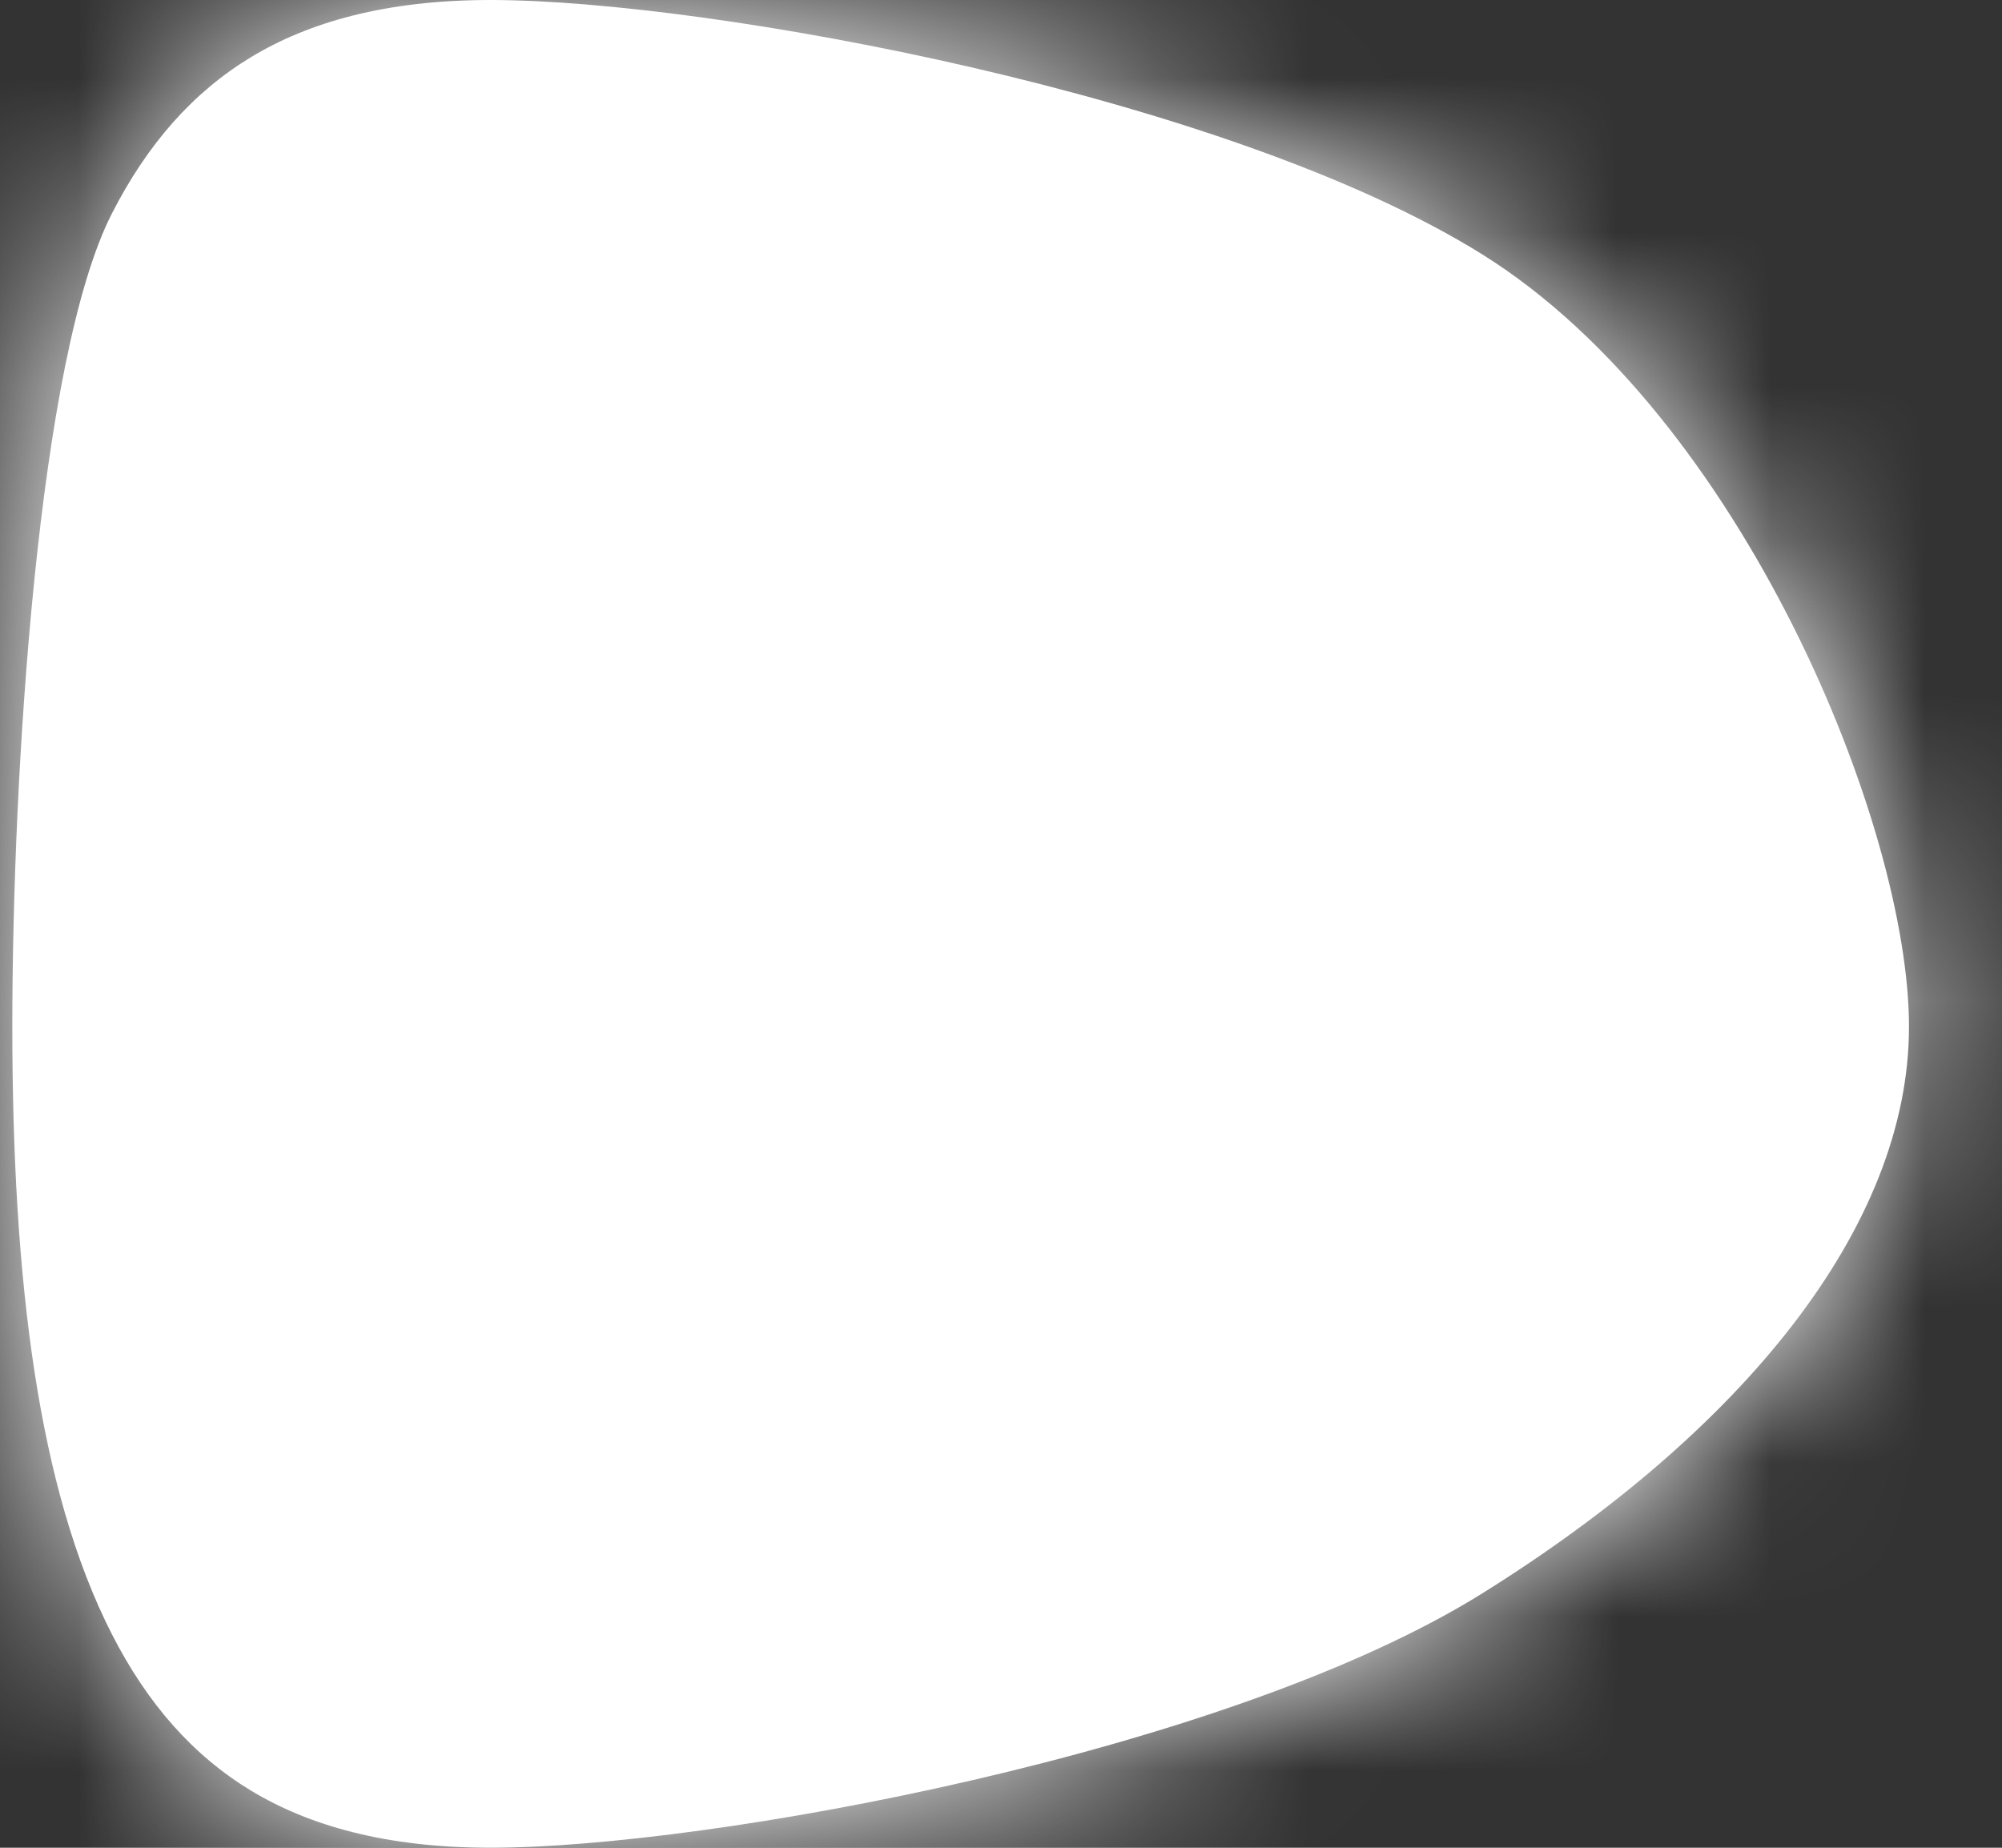 ﻿<?xml version="1.0" encoding="utf-8"?>
<svg version="1.1" xmlns:xlink="http://www.w3.org/1999/xlink" width="13px" height="12px" xmlns="http://www.w3.org/2000/svg">
  <rect width="100%" height="100%" fill="#333333" stroke="none"/>
  <defs>
    <mask fill="white" id="clip24">
      <path d="M 9.625 1.652  C 11.311 2.704  12.396 5.363  12.396 6.667  C 12.396 7.97  11.311 9.296  9.625 10.348  C 7.968 11.382  4.595 12  3.185 12  C 2.503 12  2.004 11.855  1.63 11.629  C 1.255 11.402  0.958 11.067  0.726 10.612  C 0.247 9.674  0.08 8.309  0.08 6.667  C 0.08 5.024  0.247 2.326  0.726 1.388  C 0.958 0.933  1.255 0.598  1.63 0.371  C 2.004 0.145  2.503 0  3.185 0  C 4.595 0  7.968 0.618  9.625 1.652  Z " fill-rule="evenodd" />
    </mask>
  </defs>
  <g transform="matrix(1 0 0 1 -138 -2369 )">
    <path d="M 9.625 1.652  C 11.311 2.704  12.396 5.363  12.396 6.667  C 12.396 7.97  11.311 9.296  9.625 10.348  C 7.968 11.382  4.595 12  3.185 12  C 2.503 12  2.004 11.855  1.63 11.629  C 1.255 11.402  0.958 11.067  0.726 10.612  C 0.247 9.674  0.08 8.309  0.08 6.667  C 0.08 5.024  0.247 2.326  0.726 1.388  C 0.958 0.933  1.255 0.598  1.63 0.371  C 2.004 0.145  2.503 0  3.185 0  C 4.595 0  7.968 0.618  9.625 1.652  Z " fill-rule="nonzero" fill="#ffffff" stroke="none" transform="matrix(1 0 0 1 138 2369 )" />
    <path d="M 9.625 1.652  C 11.311 2.704  12.396 5.363  12.396 6.667  C 12.396 7.97  11.311 9.296  9.625 10.348  C 7.968 11.382  4.595 12  3.185 12  C 2.503 12  2.004 11.855  1.63 11.629  C 1.255 11.402  0.958 11.067  0.726 10.612  C 0.247 9.674  0.08 8.309  0.08 6.667  C 0.08 5.024  0.247 2.326  0.726 1.388  C 0.958 0.933  1.255 0.598  1.63 0.371  C 2.004 0.145  2.503 0  3.185 0  C 4.595 0  7.968 0.618  9.625 1.652  Z " stroke-width="4" stroke="#ffffff" fill="none" transform="matrix(1 0 0 1 138 2369 )" mask="url(#clip24)" />
  </g>
</svg>